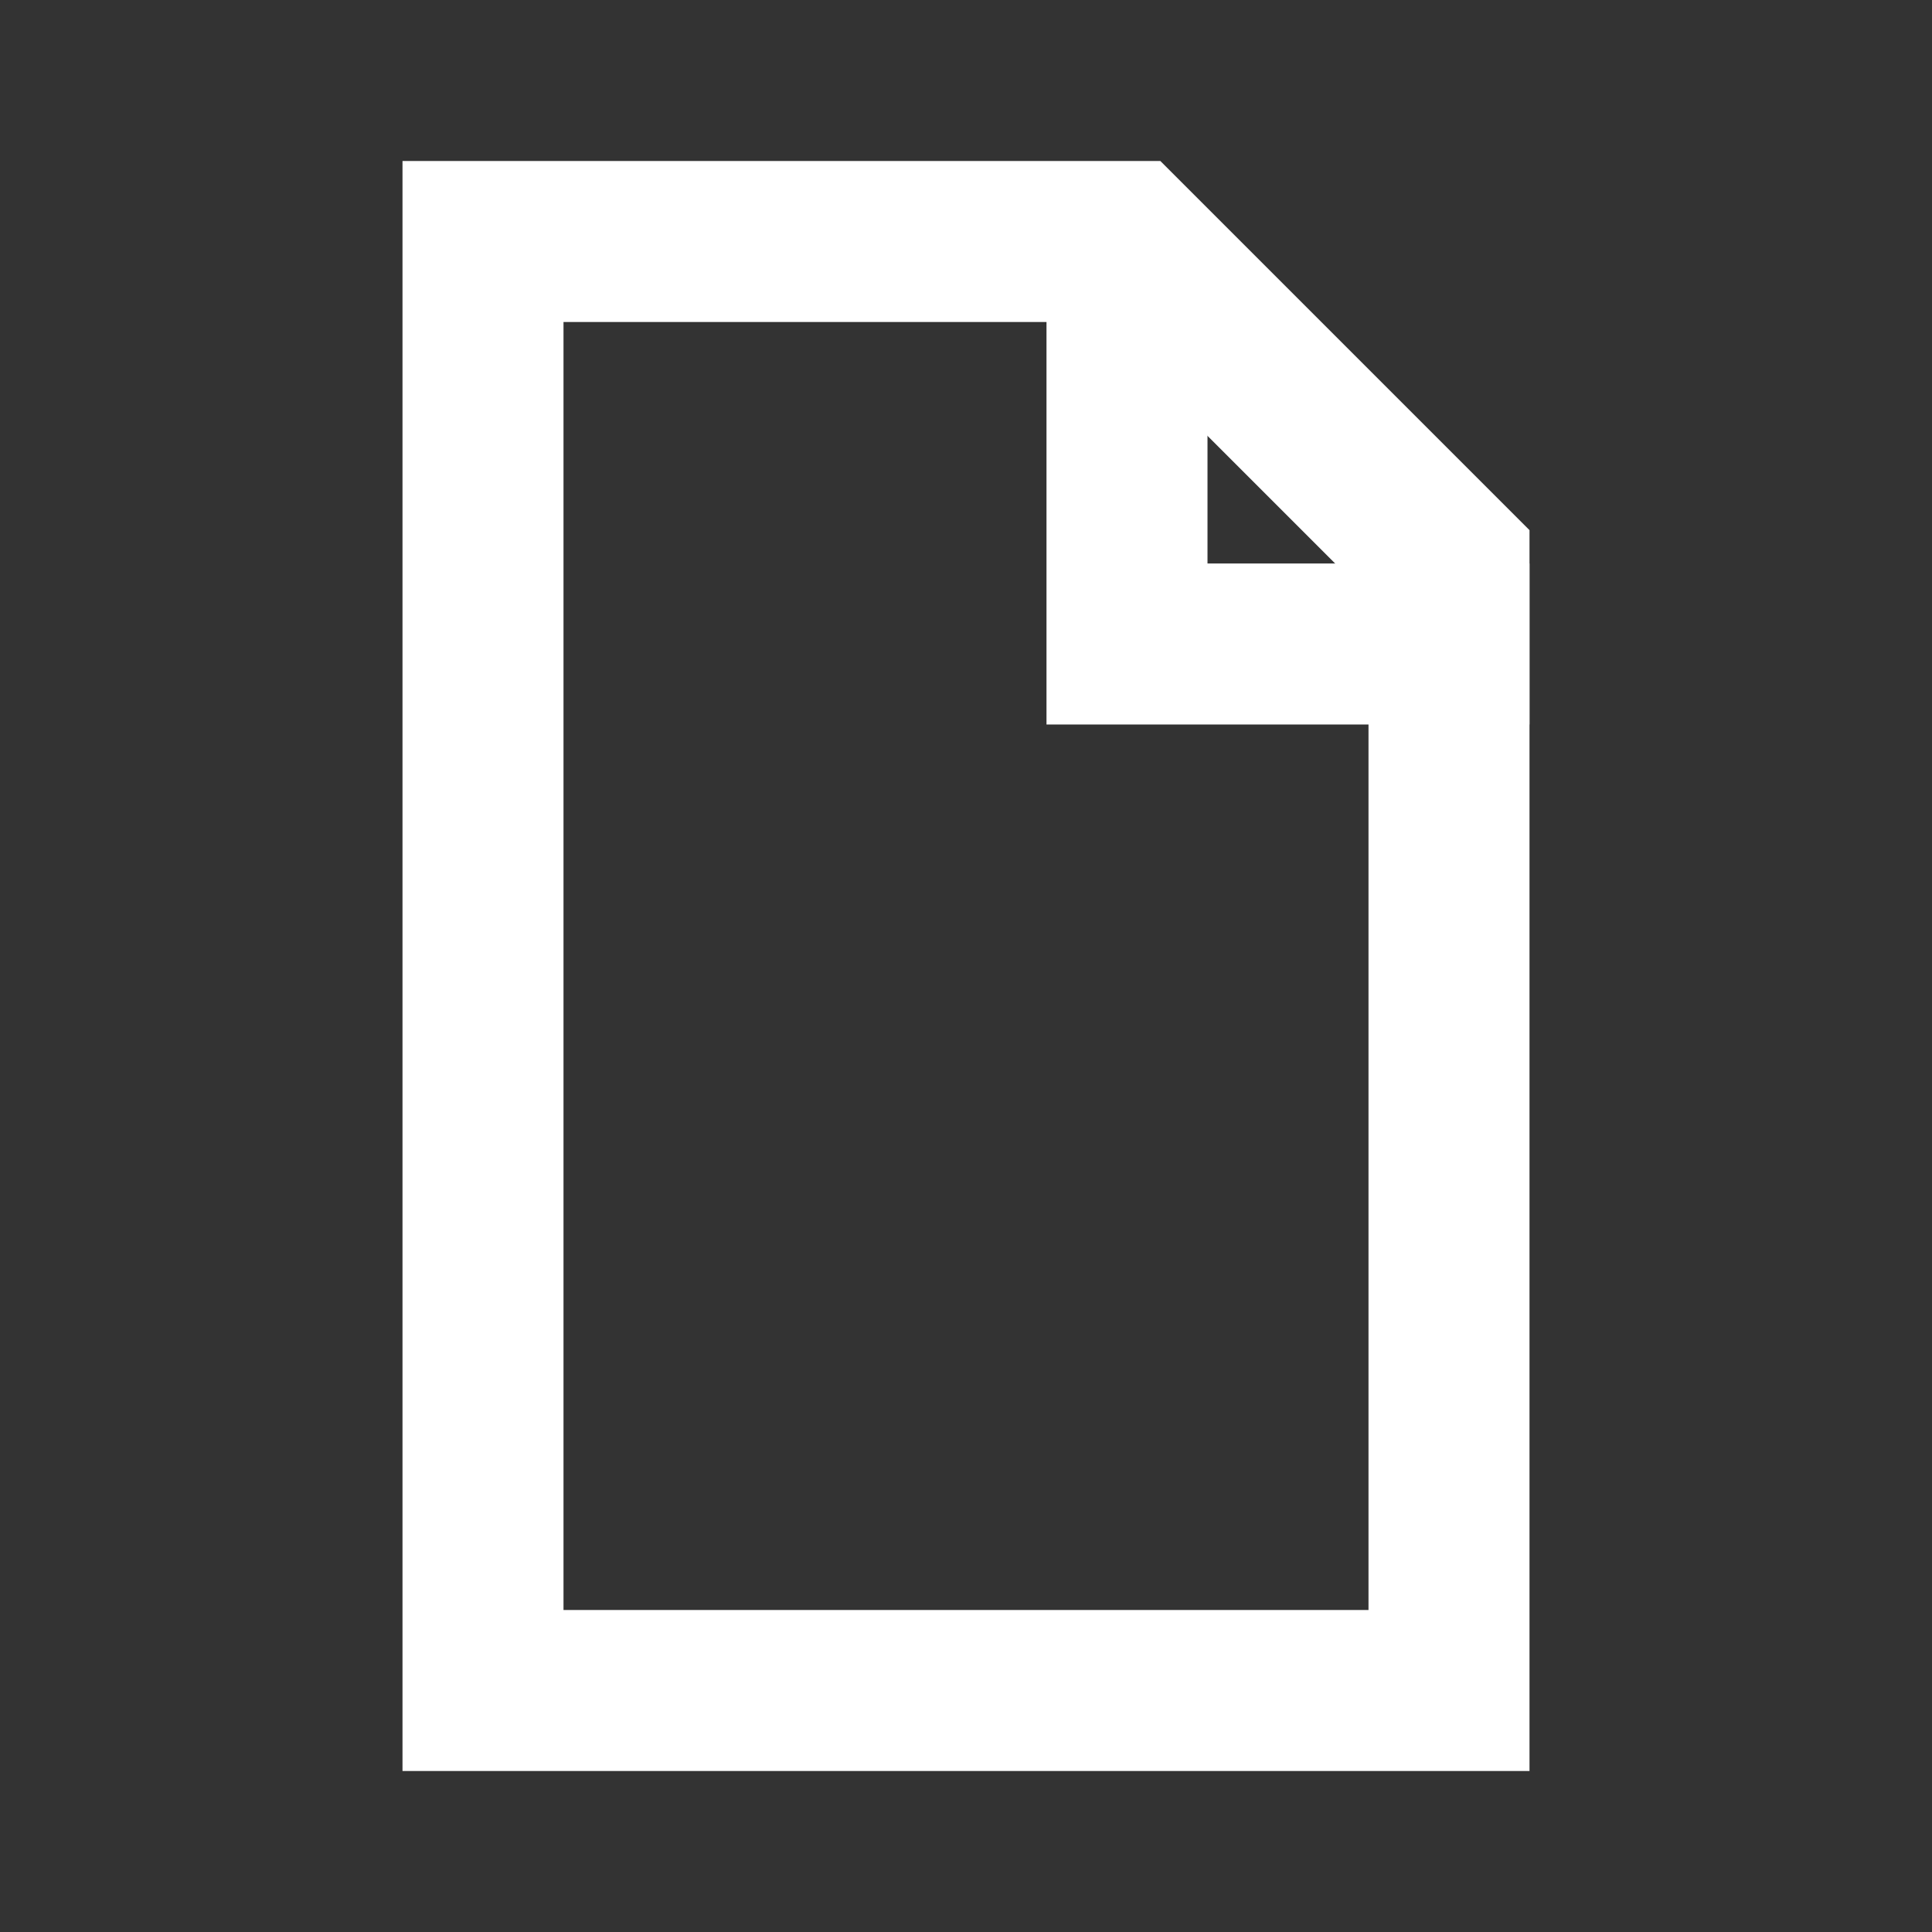 <svg viewBox='0 0 24 24' xmlns='http://www.w3.org/2000/svg'><rect x="0" y="0" width="24" height="24" fill="#333333" stroke="none"/><path d='M6 3h8l4 4v14H6z' fill='none' stroke='#fff' stroke-width='2'/><path d='M14 3v5h5' fill='none' stroke='#fff' stroke-width='2'/></svg>
